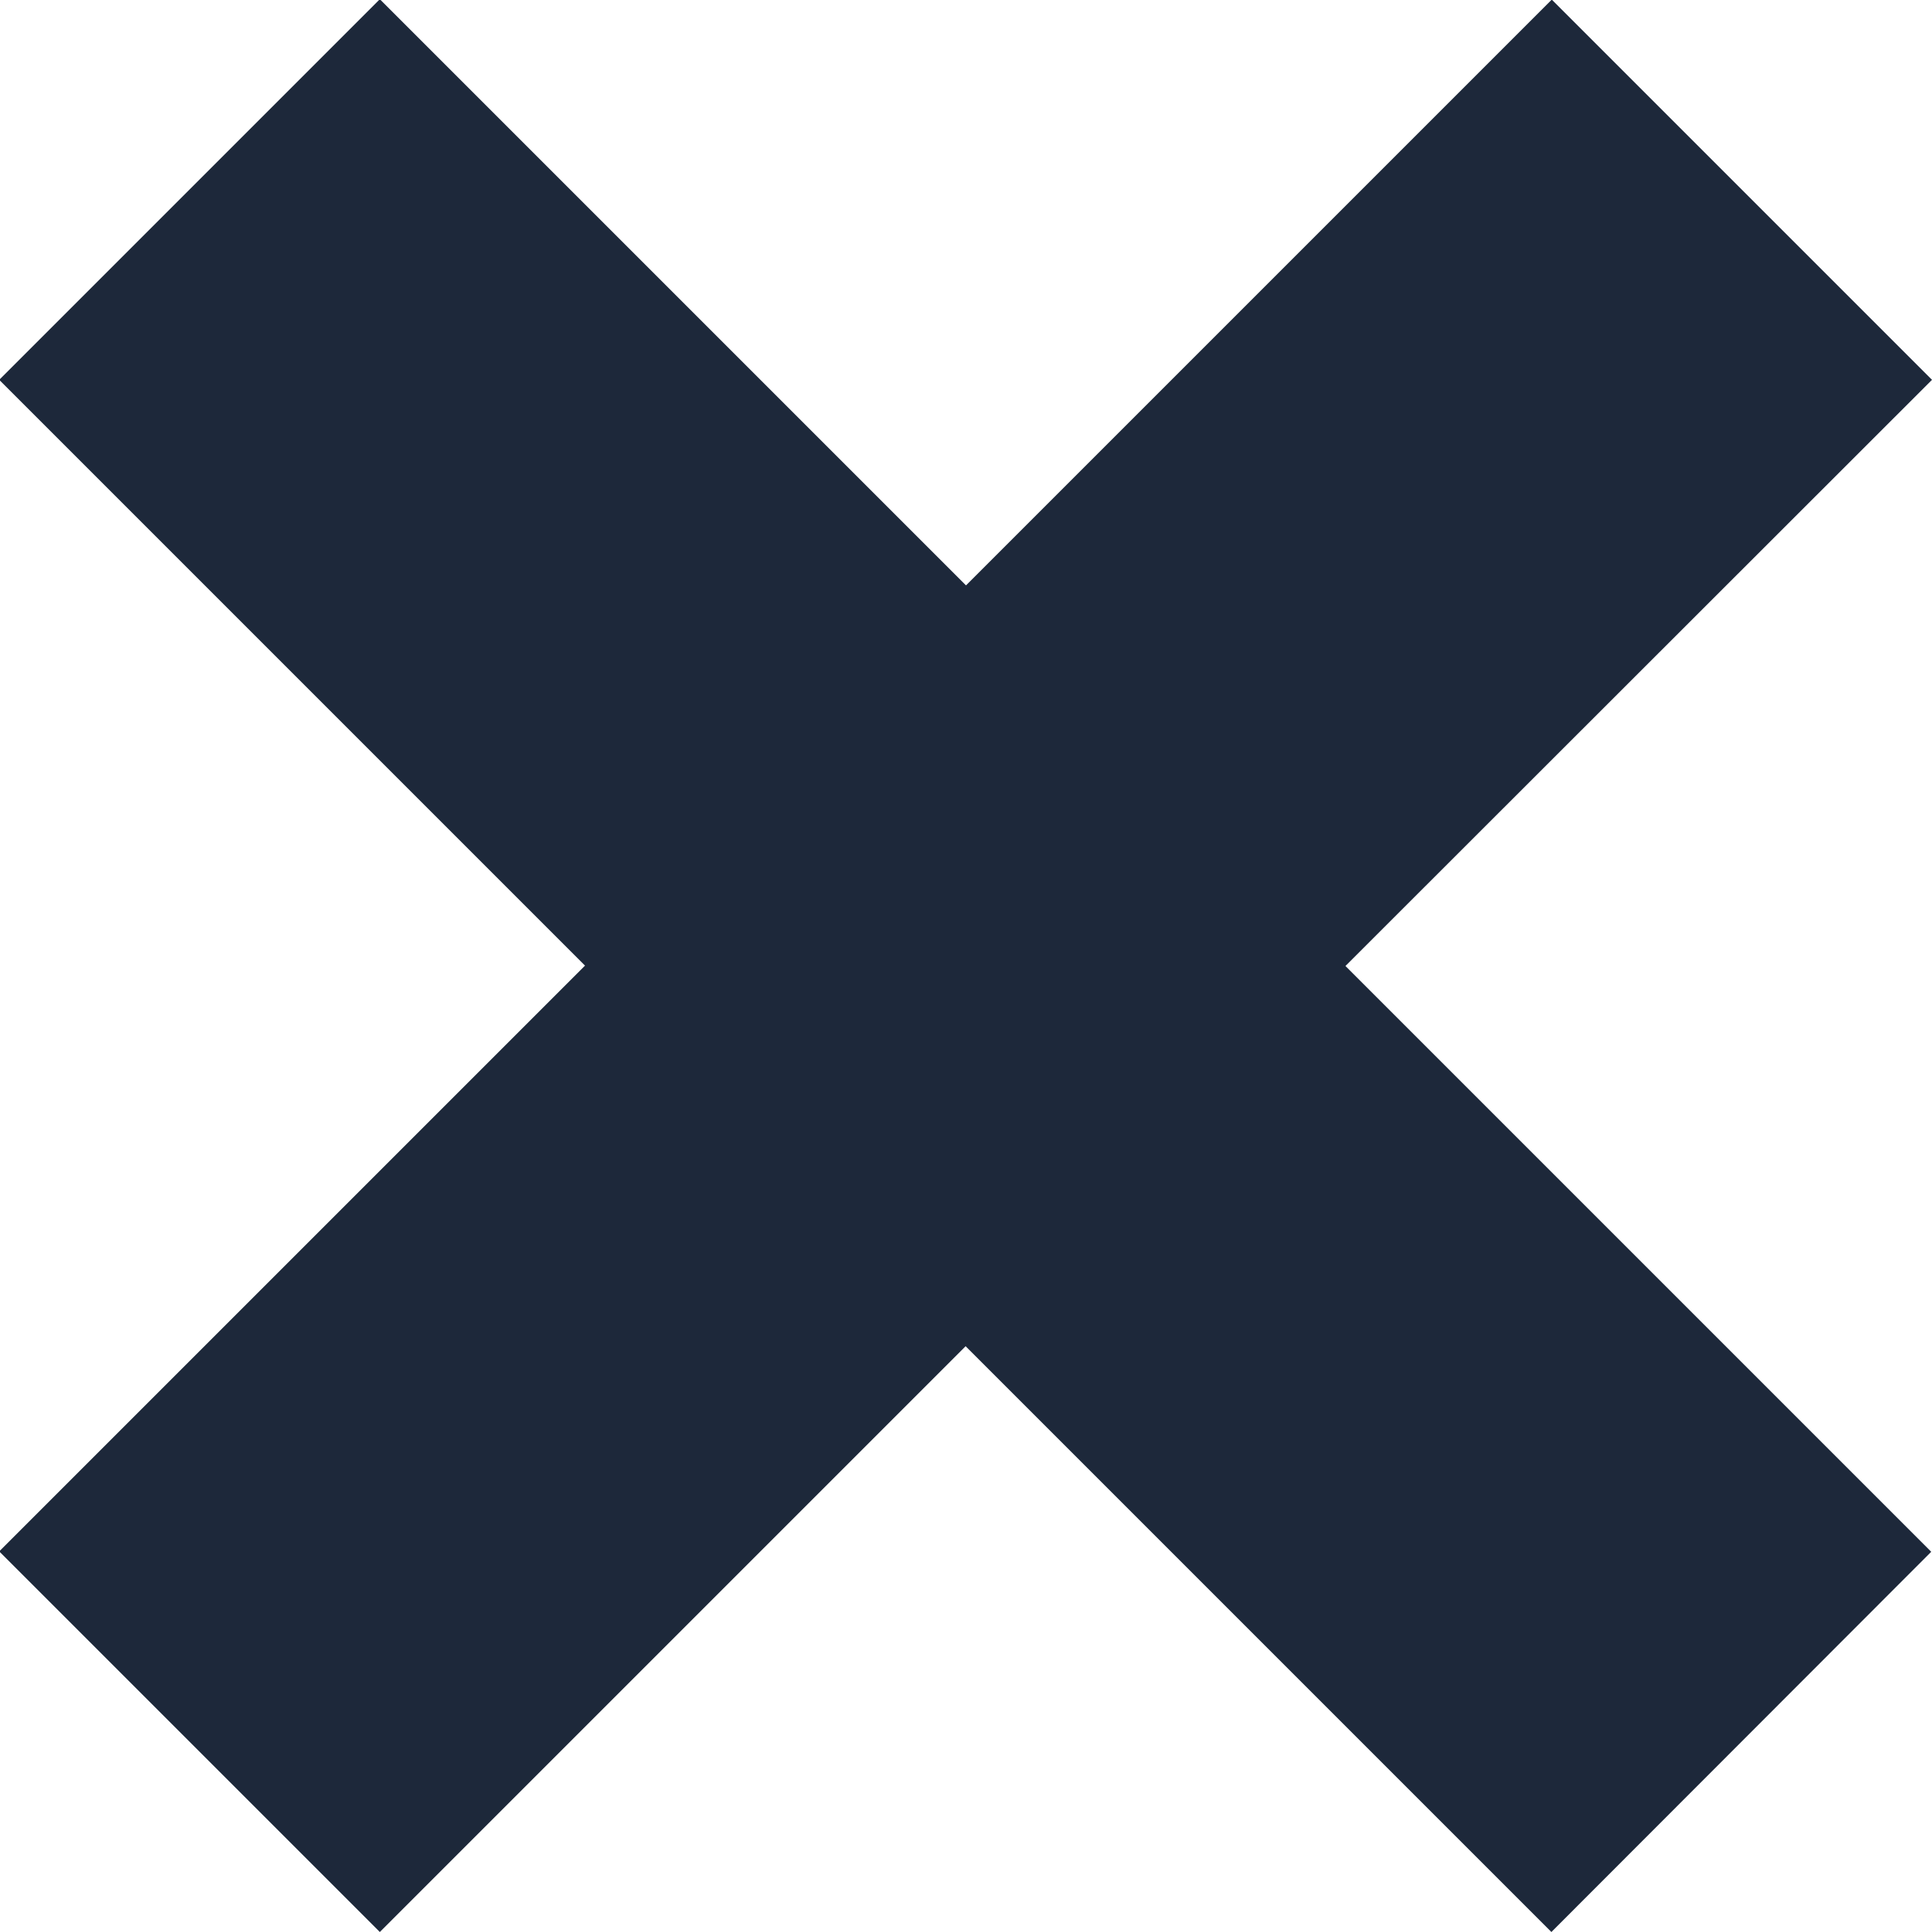 <?xml version="1.0" encoding="utf-8"?>
<!-- Generator: Adobe Illustrator 25.2.1, SVG Export Plug-In . SVG Version: 6.00 Build 0)  -->
<svg version="1.1" id="Layer_1" xmlns="http://www.w3.org/2000/svg" xmlns:xlink="http://www.w3.org/1999/xlink" x="0px" y="0px"
	 viewBox="0 0 500 500" style="enable-background:new 0 0 500 500;" xml:space="preserve">
<style type="text/css">
	.st0{fill:#1D283A;}
</style>
<polygon class="st0" points="500,98.3 401.6,-0.1 250,151.5 196.8,98.3 98.3,-0.2 -0.2,98.3 151.4,249.9 98.3,303 -0.2,401.5 
	98.3,500 249.9,348.4 401.5,500 499.8,401.6 348.2,250 "/>
</svg>
